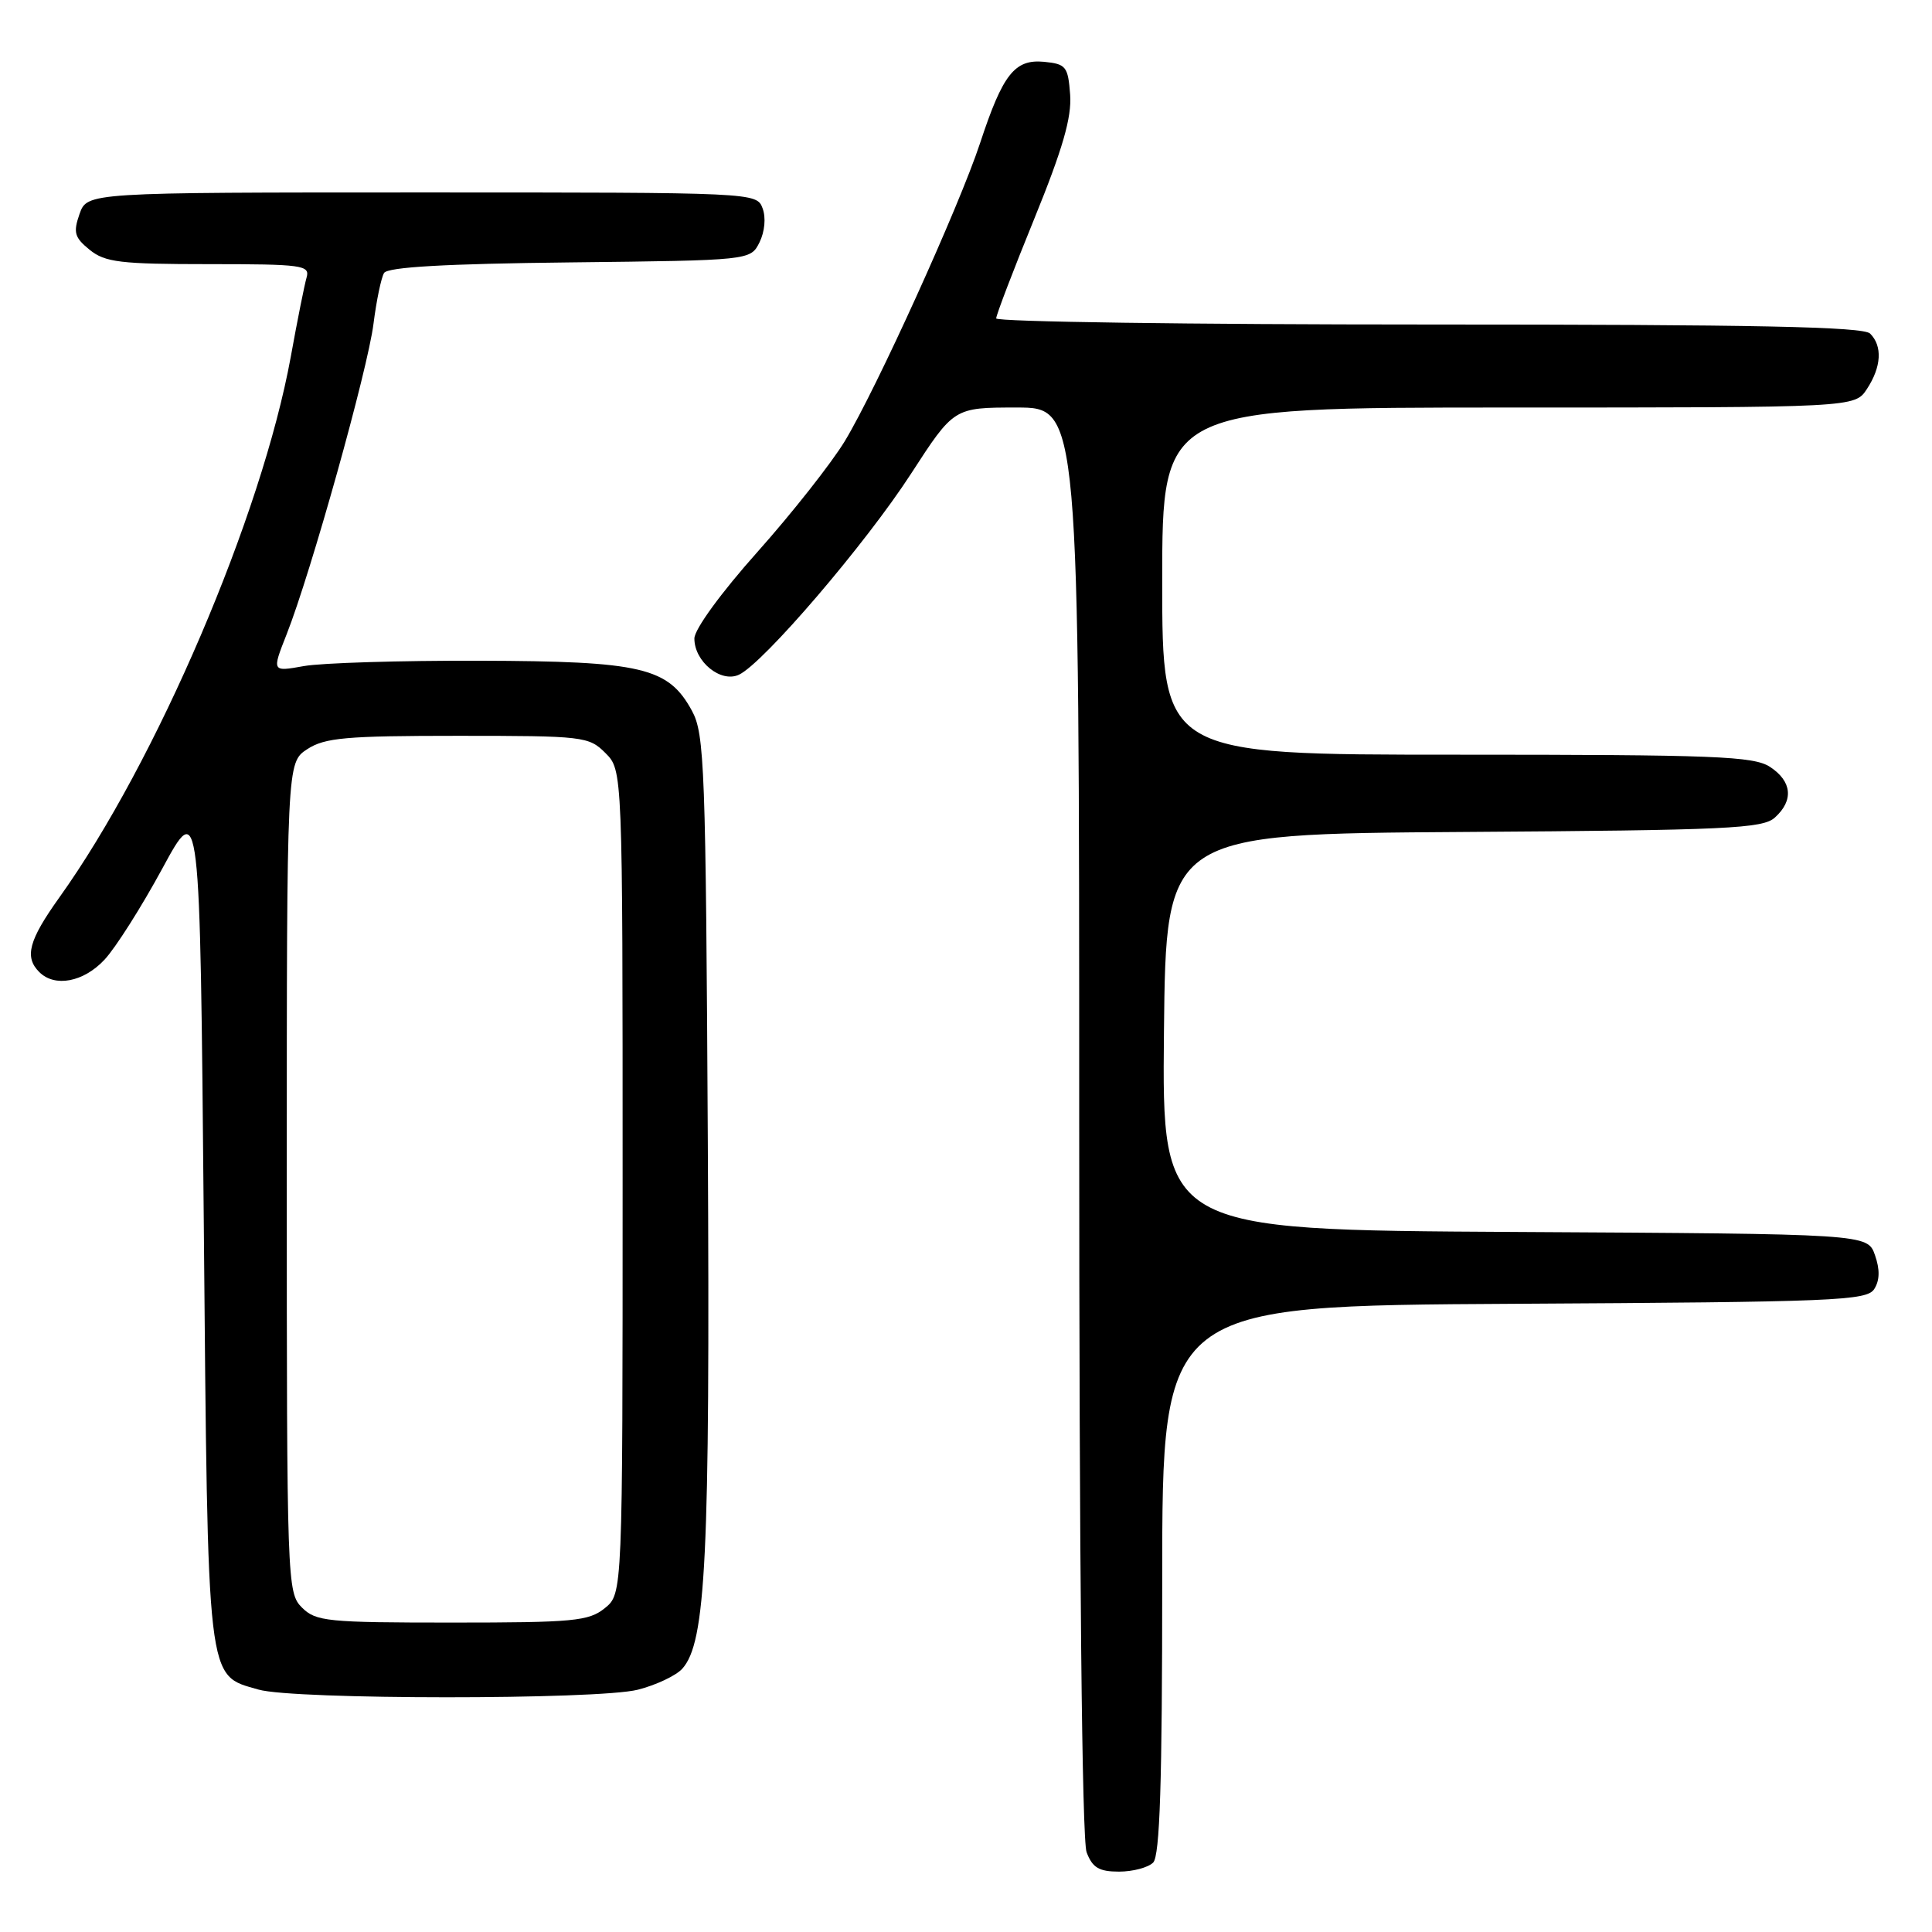<?xml version="1.0" encoding="UTF-8" standalone="no"?>
<!DOCTYPE svg PUBLIC "-//W3C//DTD SVG 1.1//EN" "http://www.w3.org/Graphics/SVG/1.1/DTD/svg11.dtd" >
<svg xmlns="http://www.w3.org/2000/svg" xmlns:xlink="http://www.w3.org/1999/xlink" version="1.1" viewBox="0 0 256 256">
 <g >
 <path fill="currentColor"
d=" M 152.80 246.80 C 153.69 245.91 154.00 236.20 154.00 209.31 C 154.00 173.02 154.00 173.02 200.64 172.76 C 243.25 172.52 247.37 172.35 248.35 170.80 C 249.08 169.65 249.11 168.21 248.44 166.30 C 247.45 163.50 247.45 163.50 200.71 163.24 C 153.97 162.98 153.97 162.98 154.23 136.74 C 154.50 110.50 154.50 110.50 193.93 110.24 C 228.88 110.01 233.58 109.79 235.18 108.33 C 237.70 106.06 237.45 103.53 234.54 101.62 C 232.37 100.20 227.28 100.00 193.04 100.00 C 154.00 100.00 154.00 100.00 154.00 77.00 C 154.00 54.00 154.00 54.00 199.88 54.00 C 245.77 54.00 245.77 54.00 247.38 51.54 C 249.30 48.61 249.46 45.86 247.80 44.20 C 246.89 43.29 232.53 43.00 189.30 43.00 C 157.78 43.00 132.00 42.64 132.00 42.19 C 132.00 41.74 134.27 35.80 137.05 28.98 C 140.82 19.72 142.02 15.56 141.80 12.54 C 141.52 8.81 141.26 8.48 138.35 8.19 C 134.45 7.82 132.88 9.81 129.87 18.95 C 127.10 27.35 116.10 51.59 111.93 58.47 C 110.16 61.38 104.96 67.98 100.37 73.13 C 95.56 78.52 92.01 83.39 92.01 84.60 C 92.00 87.67 95.52 90.53 97.92 89.40 C 101.15 87.89 114.73 72.03 120.73 62.75 C 126.40 54.00 126.40 54.00 134.70 54.00 C 143.00 54.00 143.00 54.00 143.00 148.43 C 143.00 207.37 143.37 243.83 143.98 245.43 C 144.75 247.48 145.63 248.00 148.28 248.00 C 150.10 248.00 152.14 247.46 152.80 246.80 Z  M 84.50 223.90 C 86.91 223.29 89.56 222.04 90.40 221.12 C 93.54 217.64 94.09 206.44 93.79 151.48 C 93.52 101.53 93.36 97.25 91.68 94.17 C 88.55 88.43 85.06 87.61 63.50 87.55 C 53.05 87.52 42.59 87.84 40.26 88.26 C 36.02 89.02 36.02 89.02 37.98 84.05 C 41.20 75.89 48.74 48.92 49.49 42.90 C 49.88 39.83 50.51 36.80 50.89 36.17 C 51.38 35.39 59.02 34.95 75.52 34.77 C 99.44 34.50 99.44 34.50 100.64 32.11 C 101.33 30.70 101.51 28.84 101.05 27.61 C 100.27 25.51 100.10 25.50 55.91 25.50 C 11.55 25.50 11.55 25.50 10.54 28.35 C 9.68 30.81 9.87 31.47 11.88 33.10 C 13.92 34.76 15.96 35.00 27.68 35.00 C 40.02 35.00 41.09 35.14 40.63 36.75 C 40.35 37.71 39.40 42.45 38.53 47.27 C 34.70 68.28 20.74 100.91 7.87 118.91 C 3.81 124.59 3.21 126.81 5.20 128.80 C 7.26 130.86 11.07 130.14 13.85 127.16 C 15.31 125.60 18.75 120.17 21.50 115.10 C 26.50 105.87 26.50 105.87 27.00 161.73 C 27.56 223.81 27.33 221.88 34.26 223.88 C 38.90 225.23 79.17 225.24 84.50 223.90 Z  M 40.00 213.00 C 38.05 211.05 38.00 209.67 38.00 156.02 C 38.00 101.05 38.00 101.05 40.71 99.27 C 43.04 97.75 45.84 97.50 60.68 97.50 C 77.31 97.50 78.03 97.58 80.22 99.78 C 82.50 102.06 82.50 102.06 82.50 156.62 C 82.50 211.18 82.50 211.18 80.14 213.09 C 78.01 214.81 76.01 215.00 59.89 215.00 C 43.33 215.00 41.85 214.85 40.00 213.00 Z "/>
</g>
</svg>